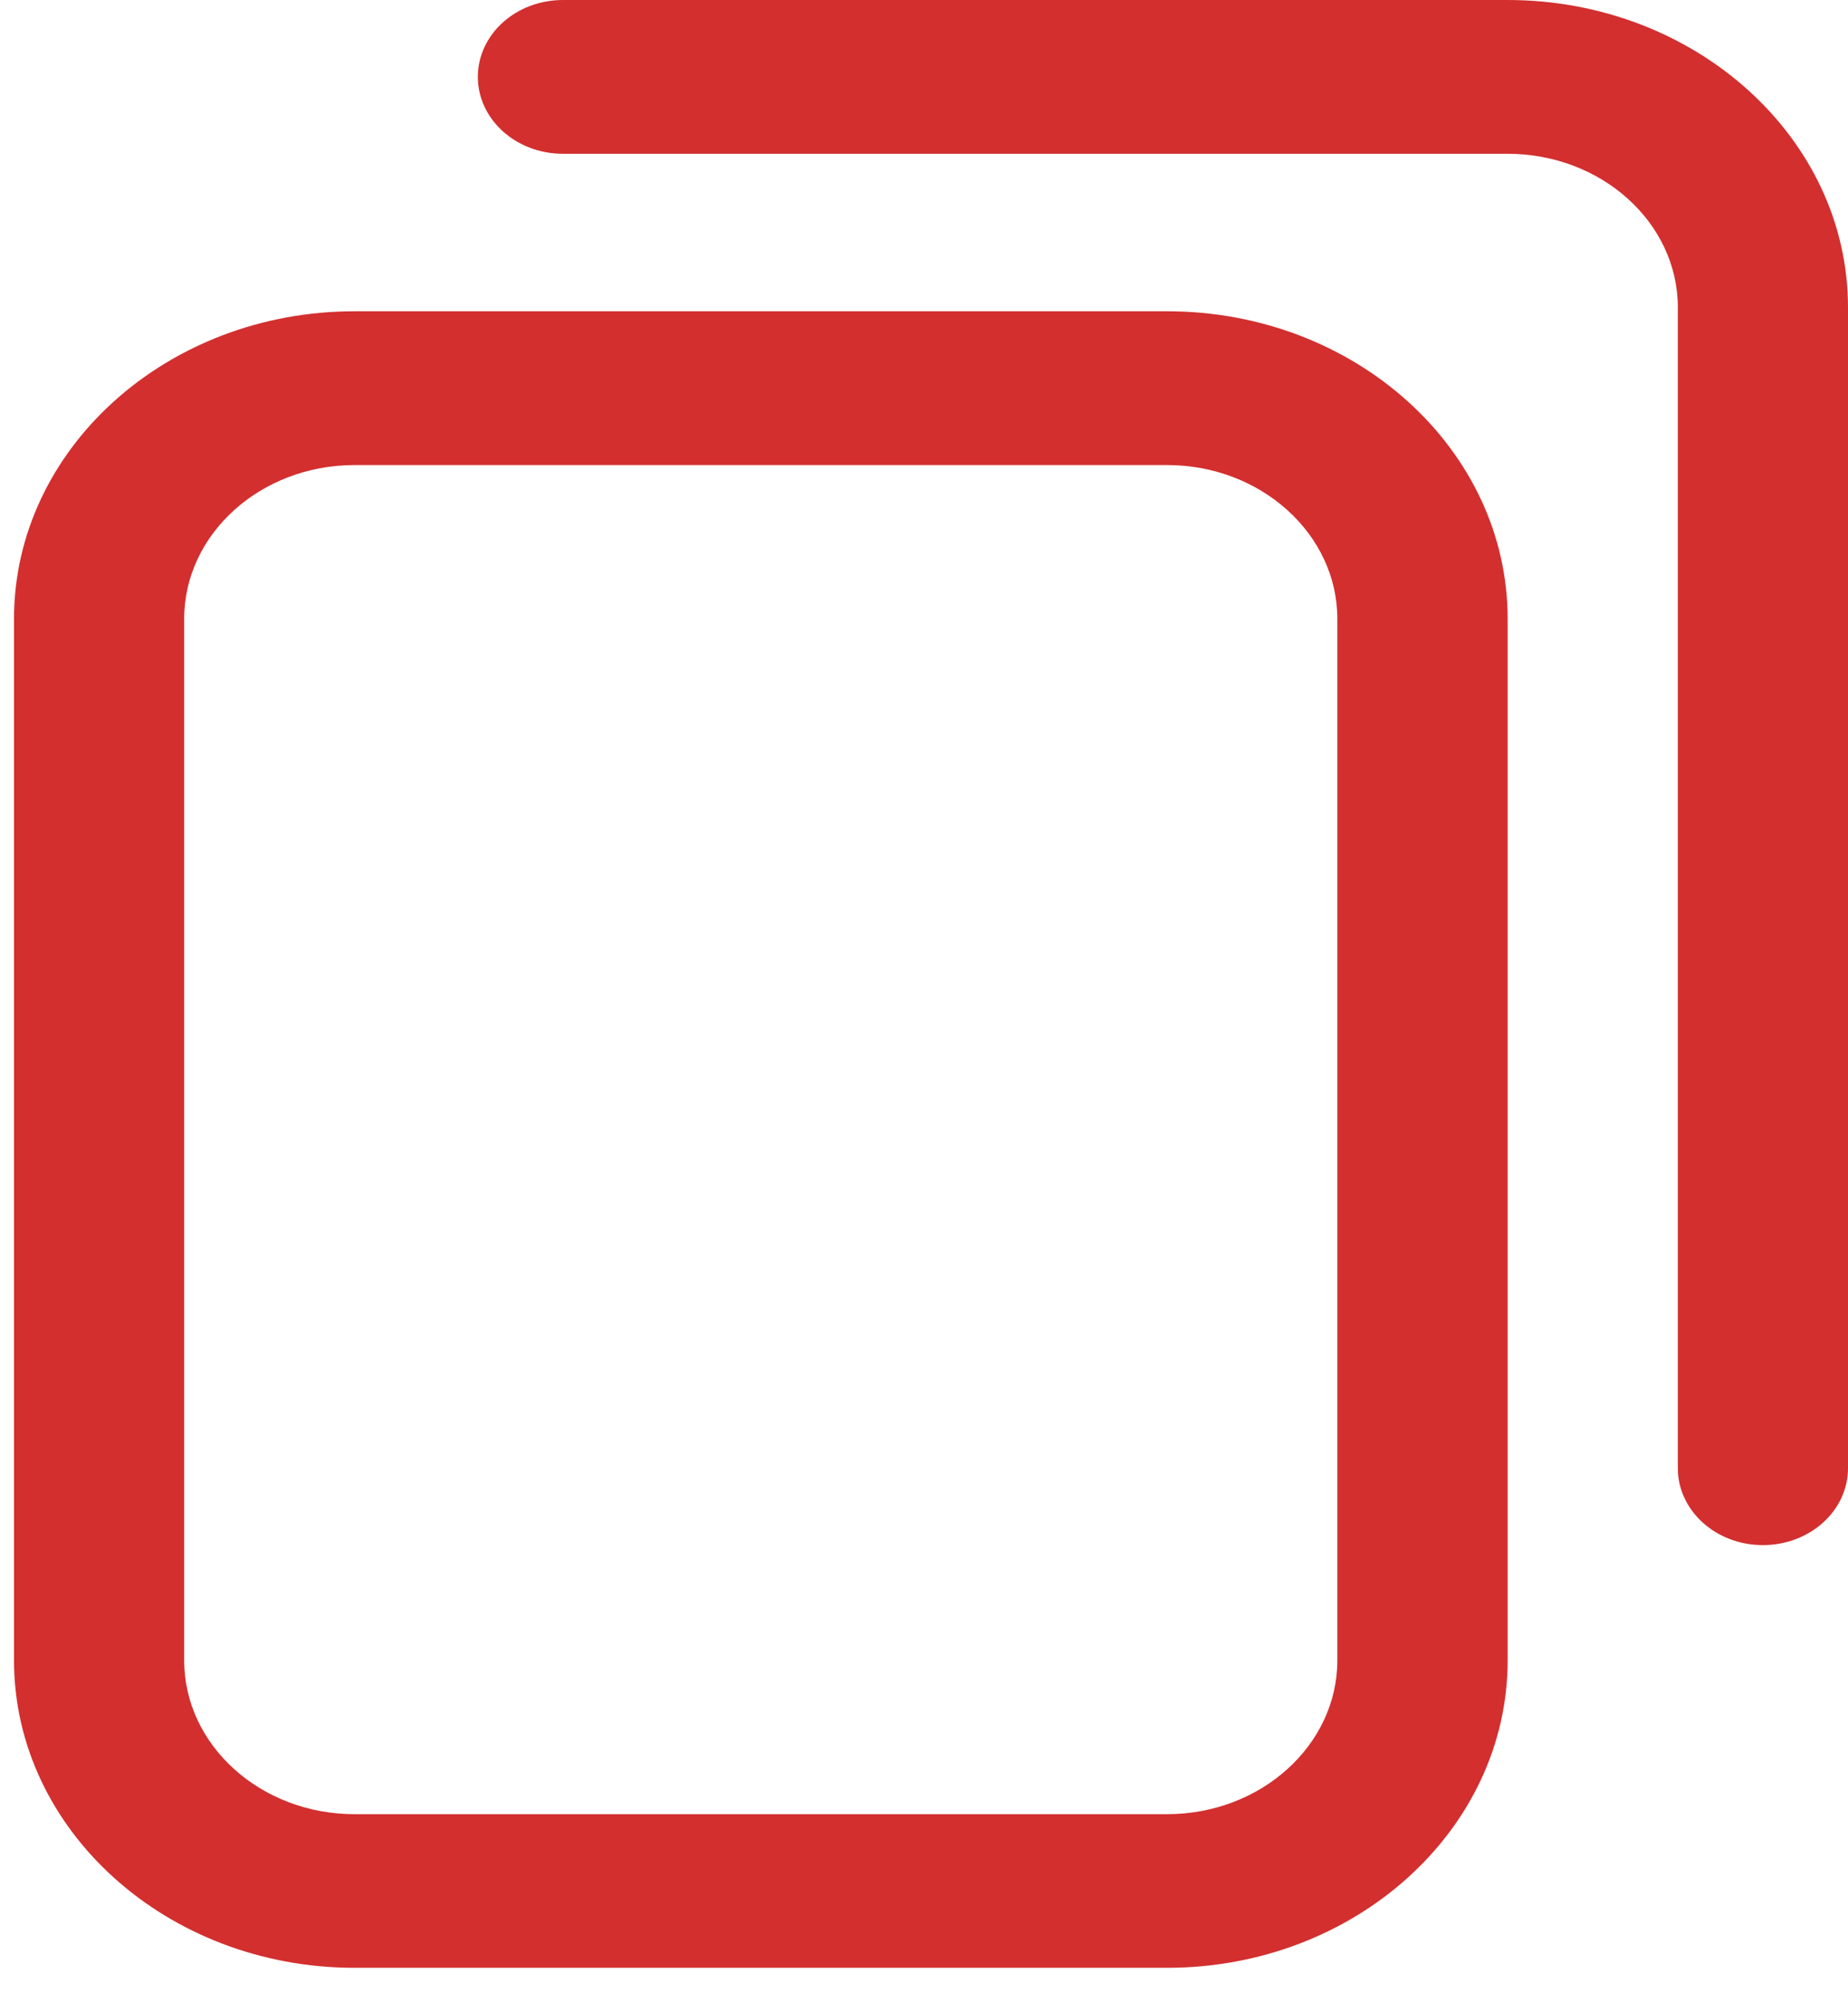 <svg width="12" height="13" viewBox="0 0 12 13" fill="none" xmlns="http://www.w3.org/2000/svg">
<path d="M7.579 12.77H2.302C1.083 12.77 0.091 11.875 0.091 10.775V4.016C0.091 2.915 1.083 2.02 2.302 2.02H7.579C8.798 2.02 9.79 2.915 9.79 4.016V10.775C9.79 11.875 8.798 12.77 7.579 12.77ZM2.302 3.018C1.692 3.018 1.196 3.466 1.196 4.016V10.775C1.196 11.325 1.692 11.773 2.302 11.773H7.579C8.188 11.773 8.684 11.325 8.684 10.775V4.016C8.684 3.466 8.188 3.018 7.579 3.018H2.302ZM12 9.528V1.995C12 0.895 11.008 0 9.79 0H3.656C3.35 0 3.103 0.223 3.103 0.499C3.103 0.774 3.35 0.998 3.656 0.998H9.79C10.399 0.998 10.895 1.445 10.895 1.995V9.528C10.895 9.803 11.142 10.027 11.447 10.027C11.753 10.027 12 9.803 12 9.528Z" fill="#D32F2F"/>
</svg>
